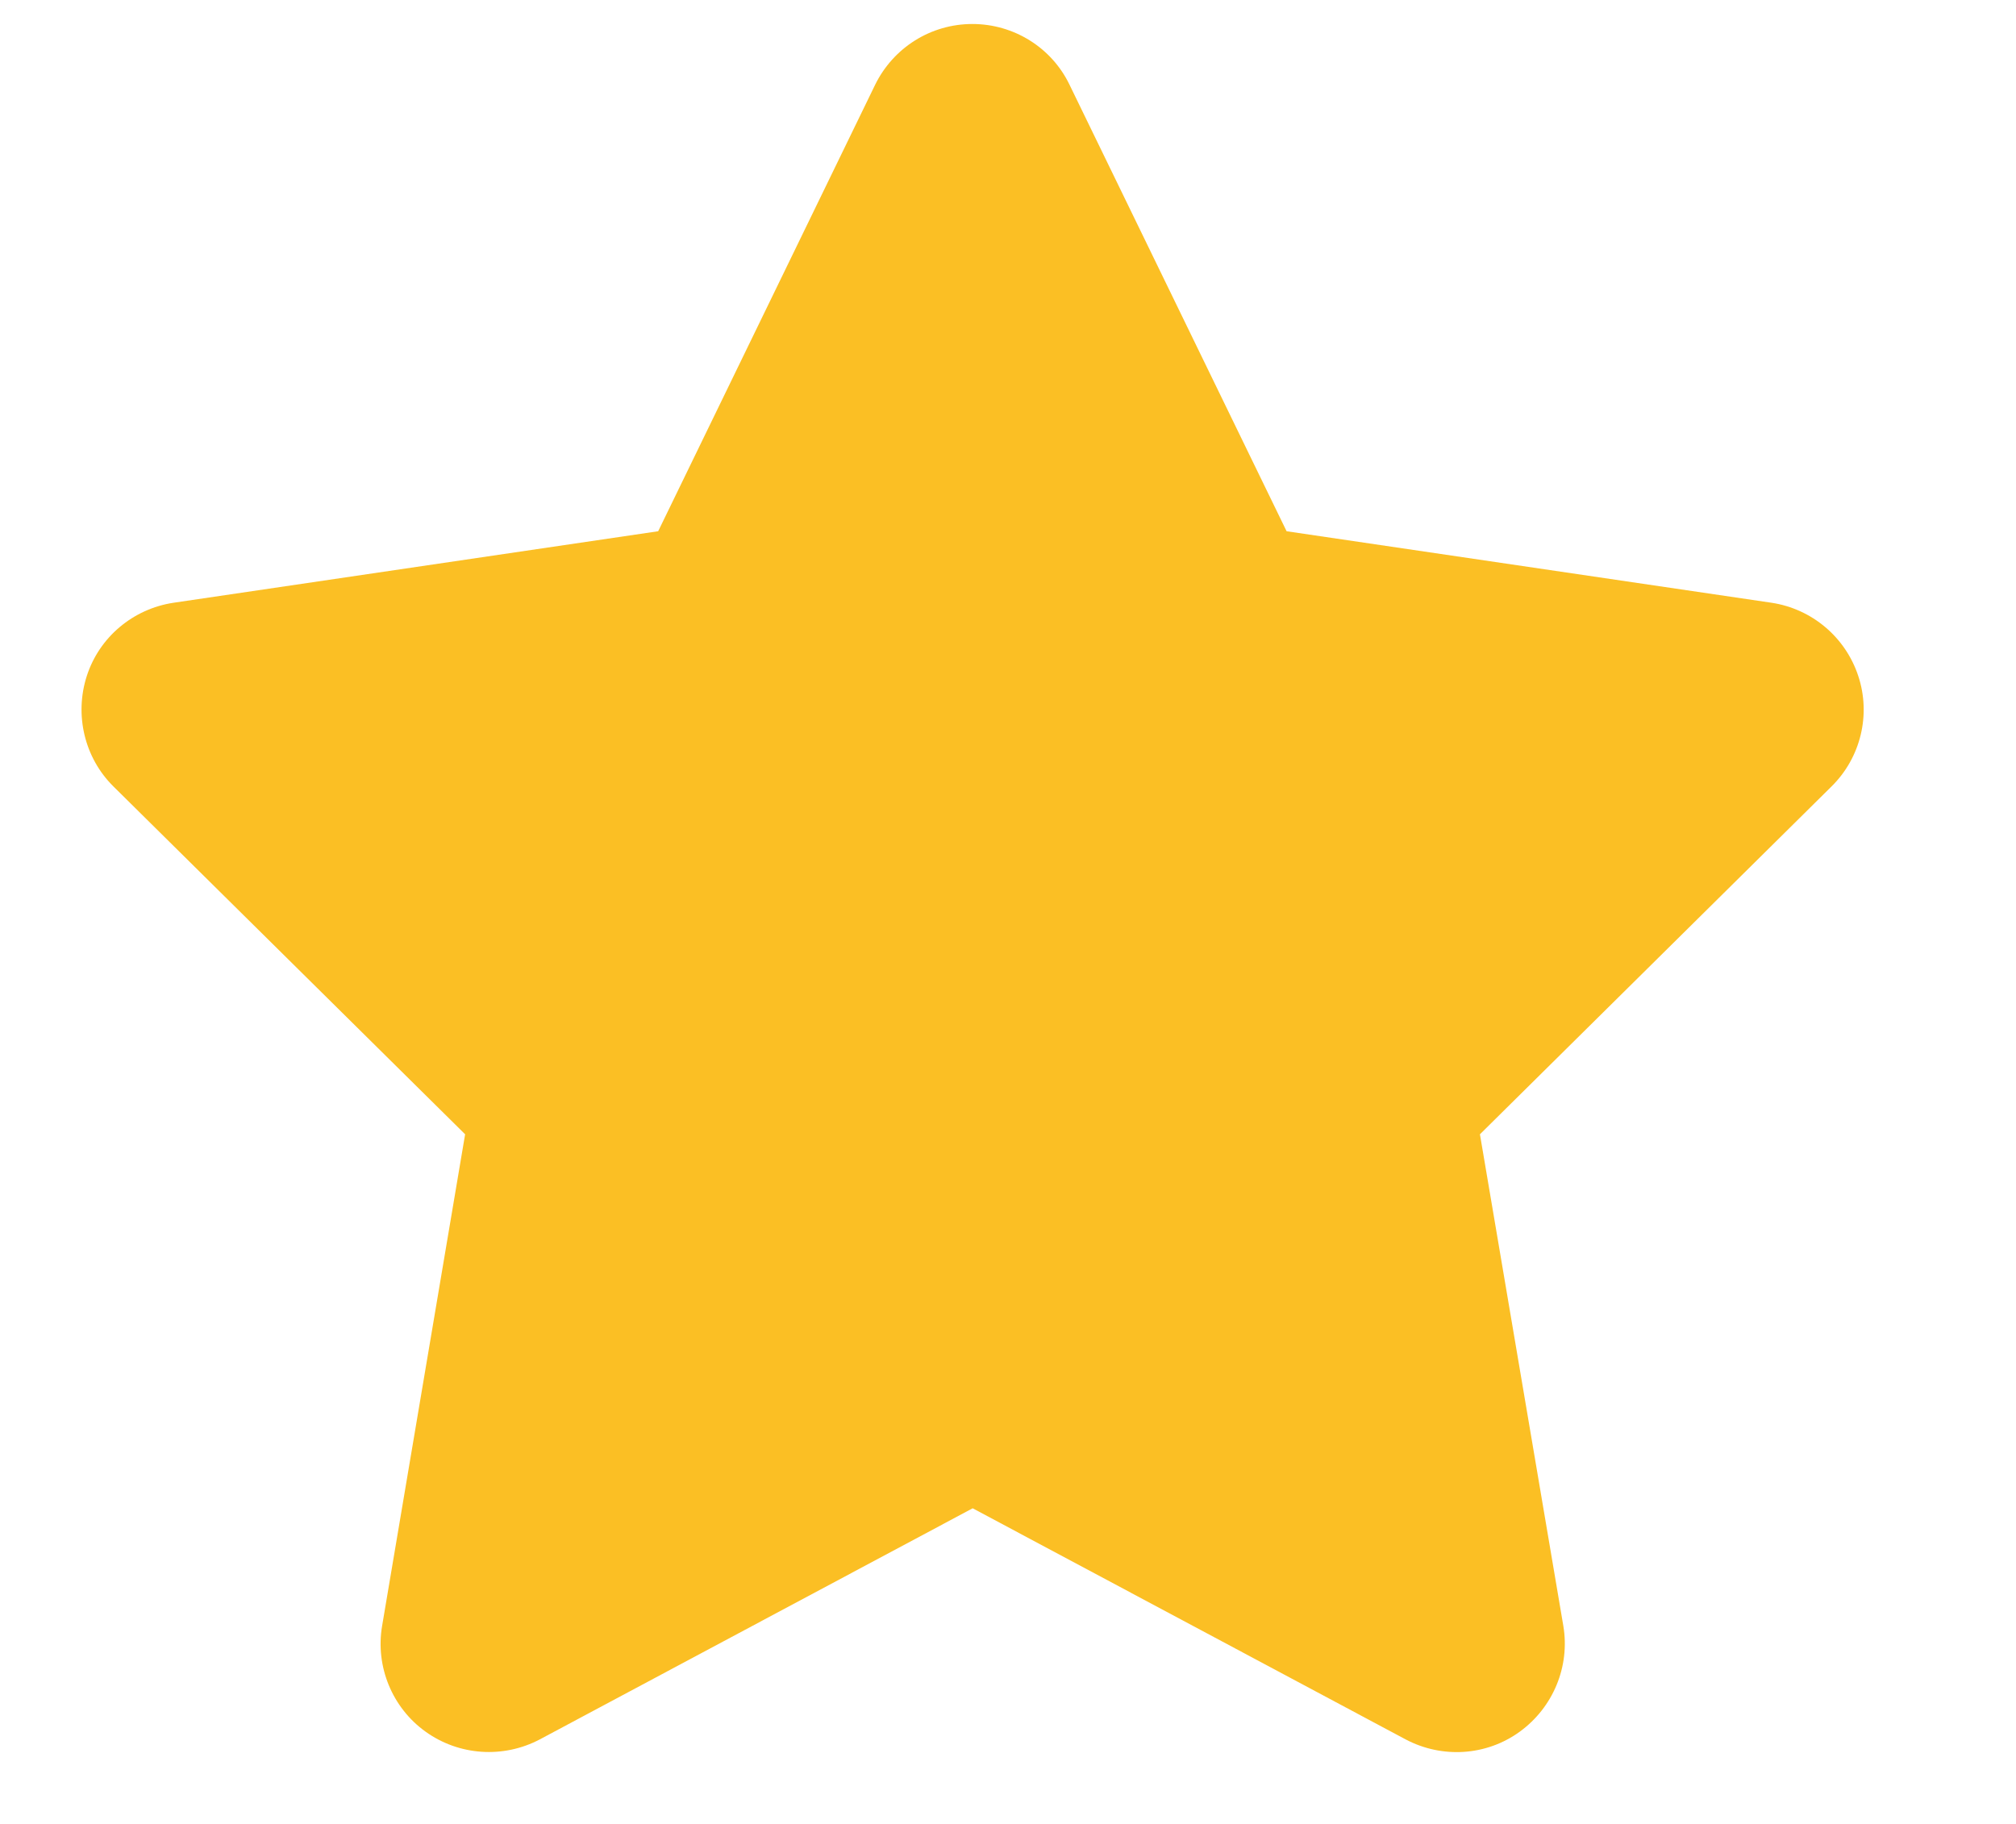 <svg width="21" height="19" viewBox="0 0 21 19" fill="none" xmlns="http://www.w3.org/2000/svg">
<g clip-path="url(#clip0_56_190)">
<g clip-path="url(#clip1_56_190)">
<path d="M11.141 0.883C10.955 0.496 10.561 0.25 10.129 0.25C9.696 0.25 9.306 0.496 9.116 0.883L6.856 5.534L1.807 6.279C1.385 6.343 1.034 6.638 0.904 7.042C0.774 7.446 0.879 7.893 1.181 8.192L4.845 11.816L3.98 16.939C3.909 17.36 4.085 17.79 4.433 18.039C4.781 18.289 5.242 18.32 5.622 18.12L10.132 15.712L14.643 18.12C15.022 18.32 15.483 18.292 15.831 18.039C16.179 17.786 16.355 17.36 16.285 16.939L15.416 11.816L19.079 8.192C19.382 7.893 19.491 7.446 19.357 7.042C19.224 6.638 18.875 6.343 18.454 6.279L13.402 5.534L11.141 0.883Z" fill="#FBBF24"/>
</g>
</g>
<defs>
<clipPath id="clip0_56_190">
<rect width="20.25" height="18" fill="white" transform="translate(0 0.25)"/>
</clipPath>
<clipPath id="clip1_56_190">
<path d="M0 0.25H20.25V18.25H0V0.25Z" fill="white"/>
</clipPath>
</defs>
</svg>
